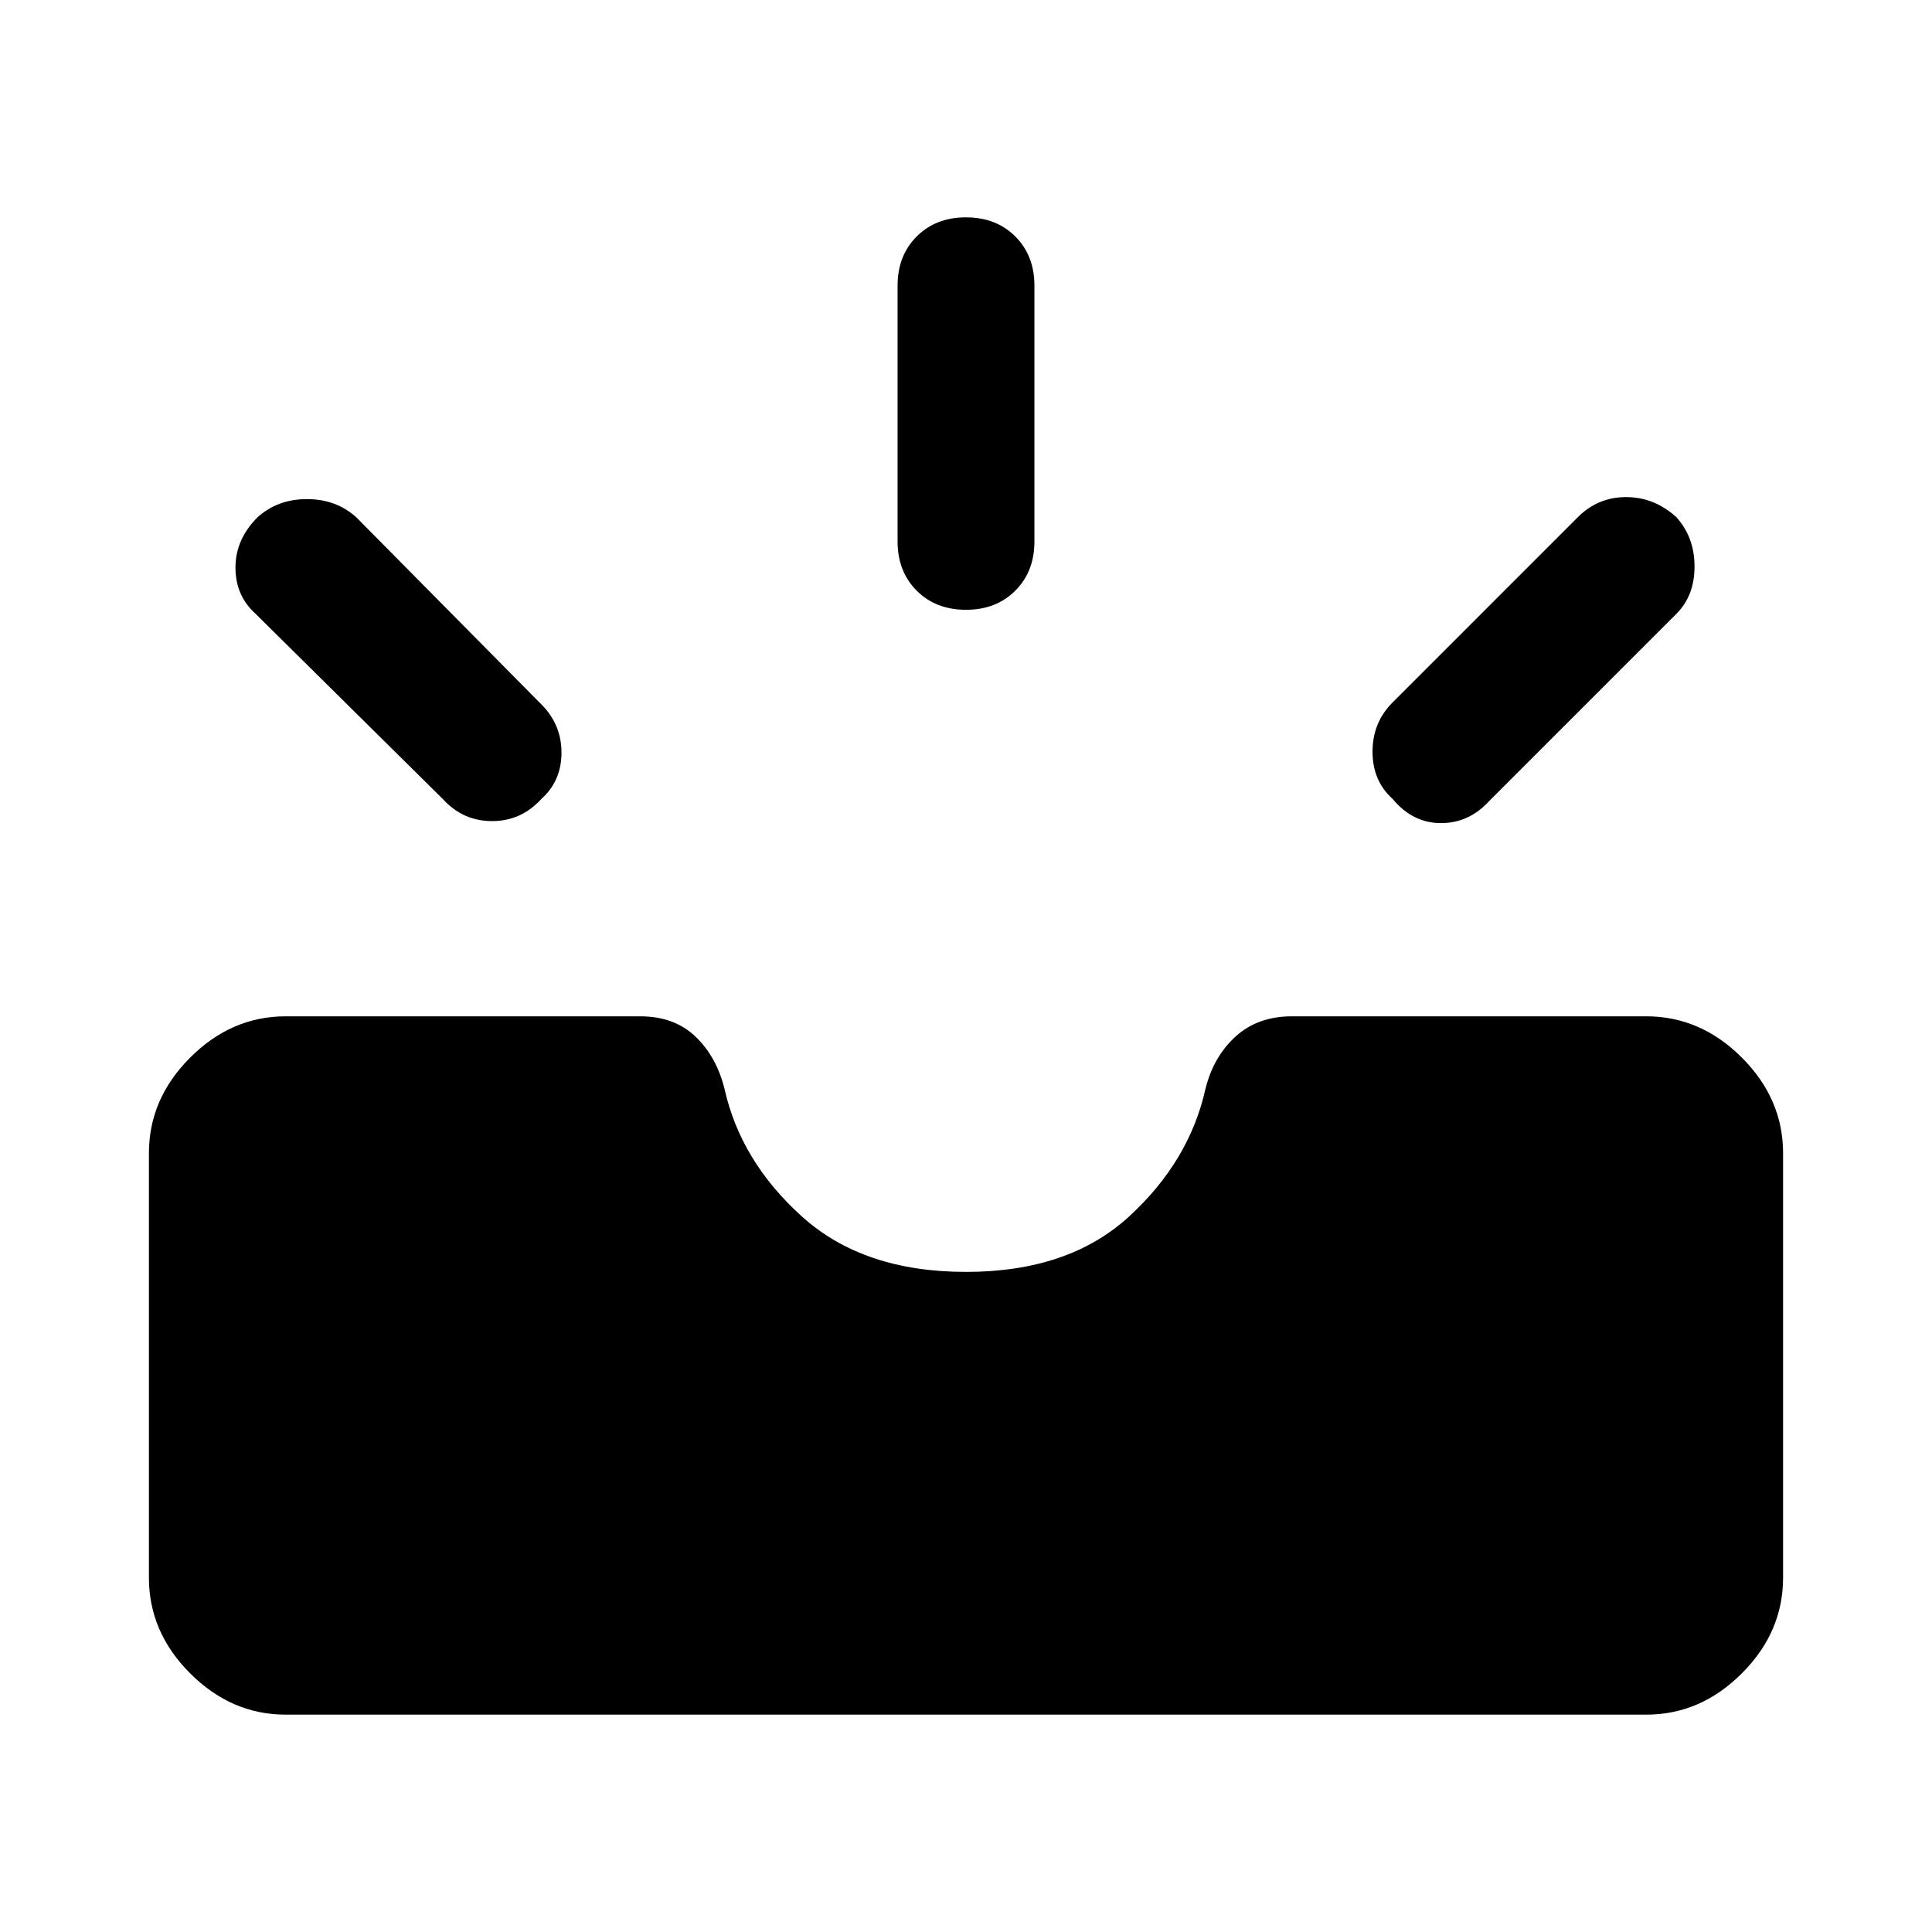 <svg xmlns="http://www.w3.org/2000/svg" height="48" width="48"><path d="M34.6 19.85Q34.1 19.4 34.1 18.675Q34.1 17.95 34.6 17.45L39.2 12.85Q39.7 12.35 40.4 12.35Q41.1 12.35 41.65 12.85Q42.1 13.35 42.1 14.075Q42.1 14.8 41.65 15.25L37 19.9Q36.5 20.45 35.8 20.45Q35.1 20.45 34.6 19.85ZM24 15.15Q23.25 15.15 22.775 14.675Q22.3 14.2 22.3 13.45V7.1Q22.3 6.35 22.775 5.875Q23.25 5.4 24 5.4Q24.75 5.4 25.225 5.875Q25.7 6.35 25.7 7.1V13.45Q25.7 14.2 25.225 14.675Q24.75 15.15 24 15.15ZM11 19.85 6.35 15.25Q5.85 14.8 5.85 14.1Q5.85 13.4 6.4 12.85Q6.9 12.4 7.625 12.4Q8.35 12.4 8.85 12.85L13.45 17.5Q13.95 18 13.95 18.7Q13.95 19.4 13.45 19.85Q12.95 20.4 12.225 20.4Q11.5 20.4 11 19.85ZM7.1 42.6Q5.75 42.6 4.725 41.575Q3.7 40.55 3.7 39.2V28.65Q3.7 27.3 4.725 26.275Q5.75 25.25 7.1 25.25H15.9Q16.75 25.25 17.275 25.75Q17.8 26.25 18 27.05Q18.4 28.85 19.925 30.225Q21.45 31.6 24 31.6Q26.55 31.6 28.05 30.225Q29.55 28.85 29.95 27.05Q30.15 26.25 30.7 25.75Q31.25 25.25 32.1 25.25H40.9Q42.25 25.25 43.275 26.275Q44.3 27.3 44.3 28.65V39.2Q44.3 40.55 43.275 41.575Q42.25 42.6 40.9 42.6Z"/></svg>
